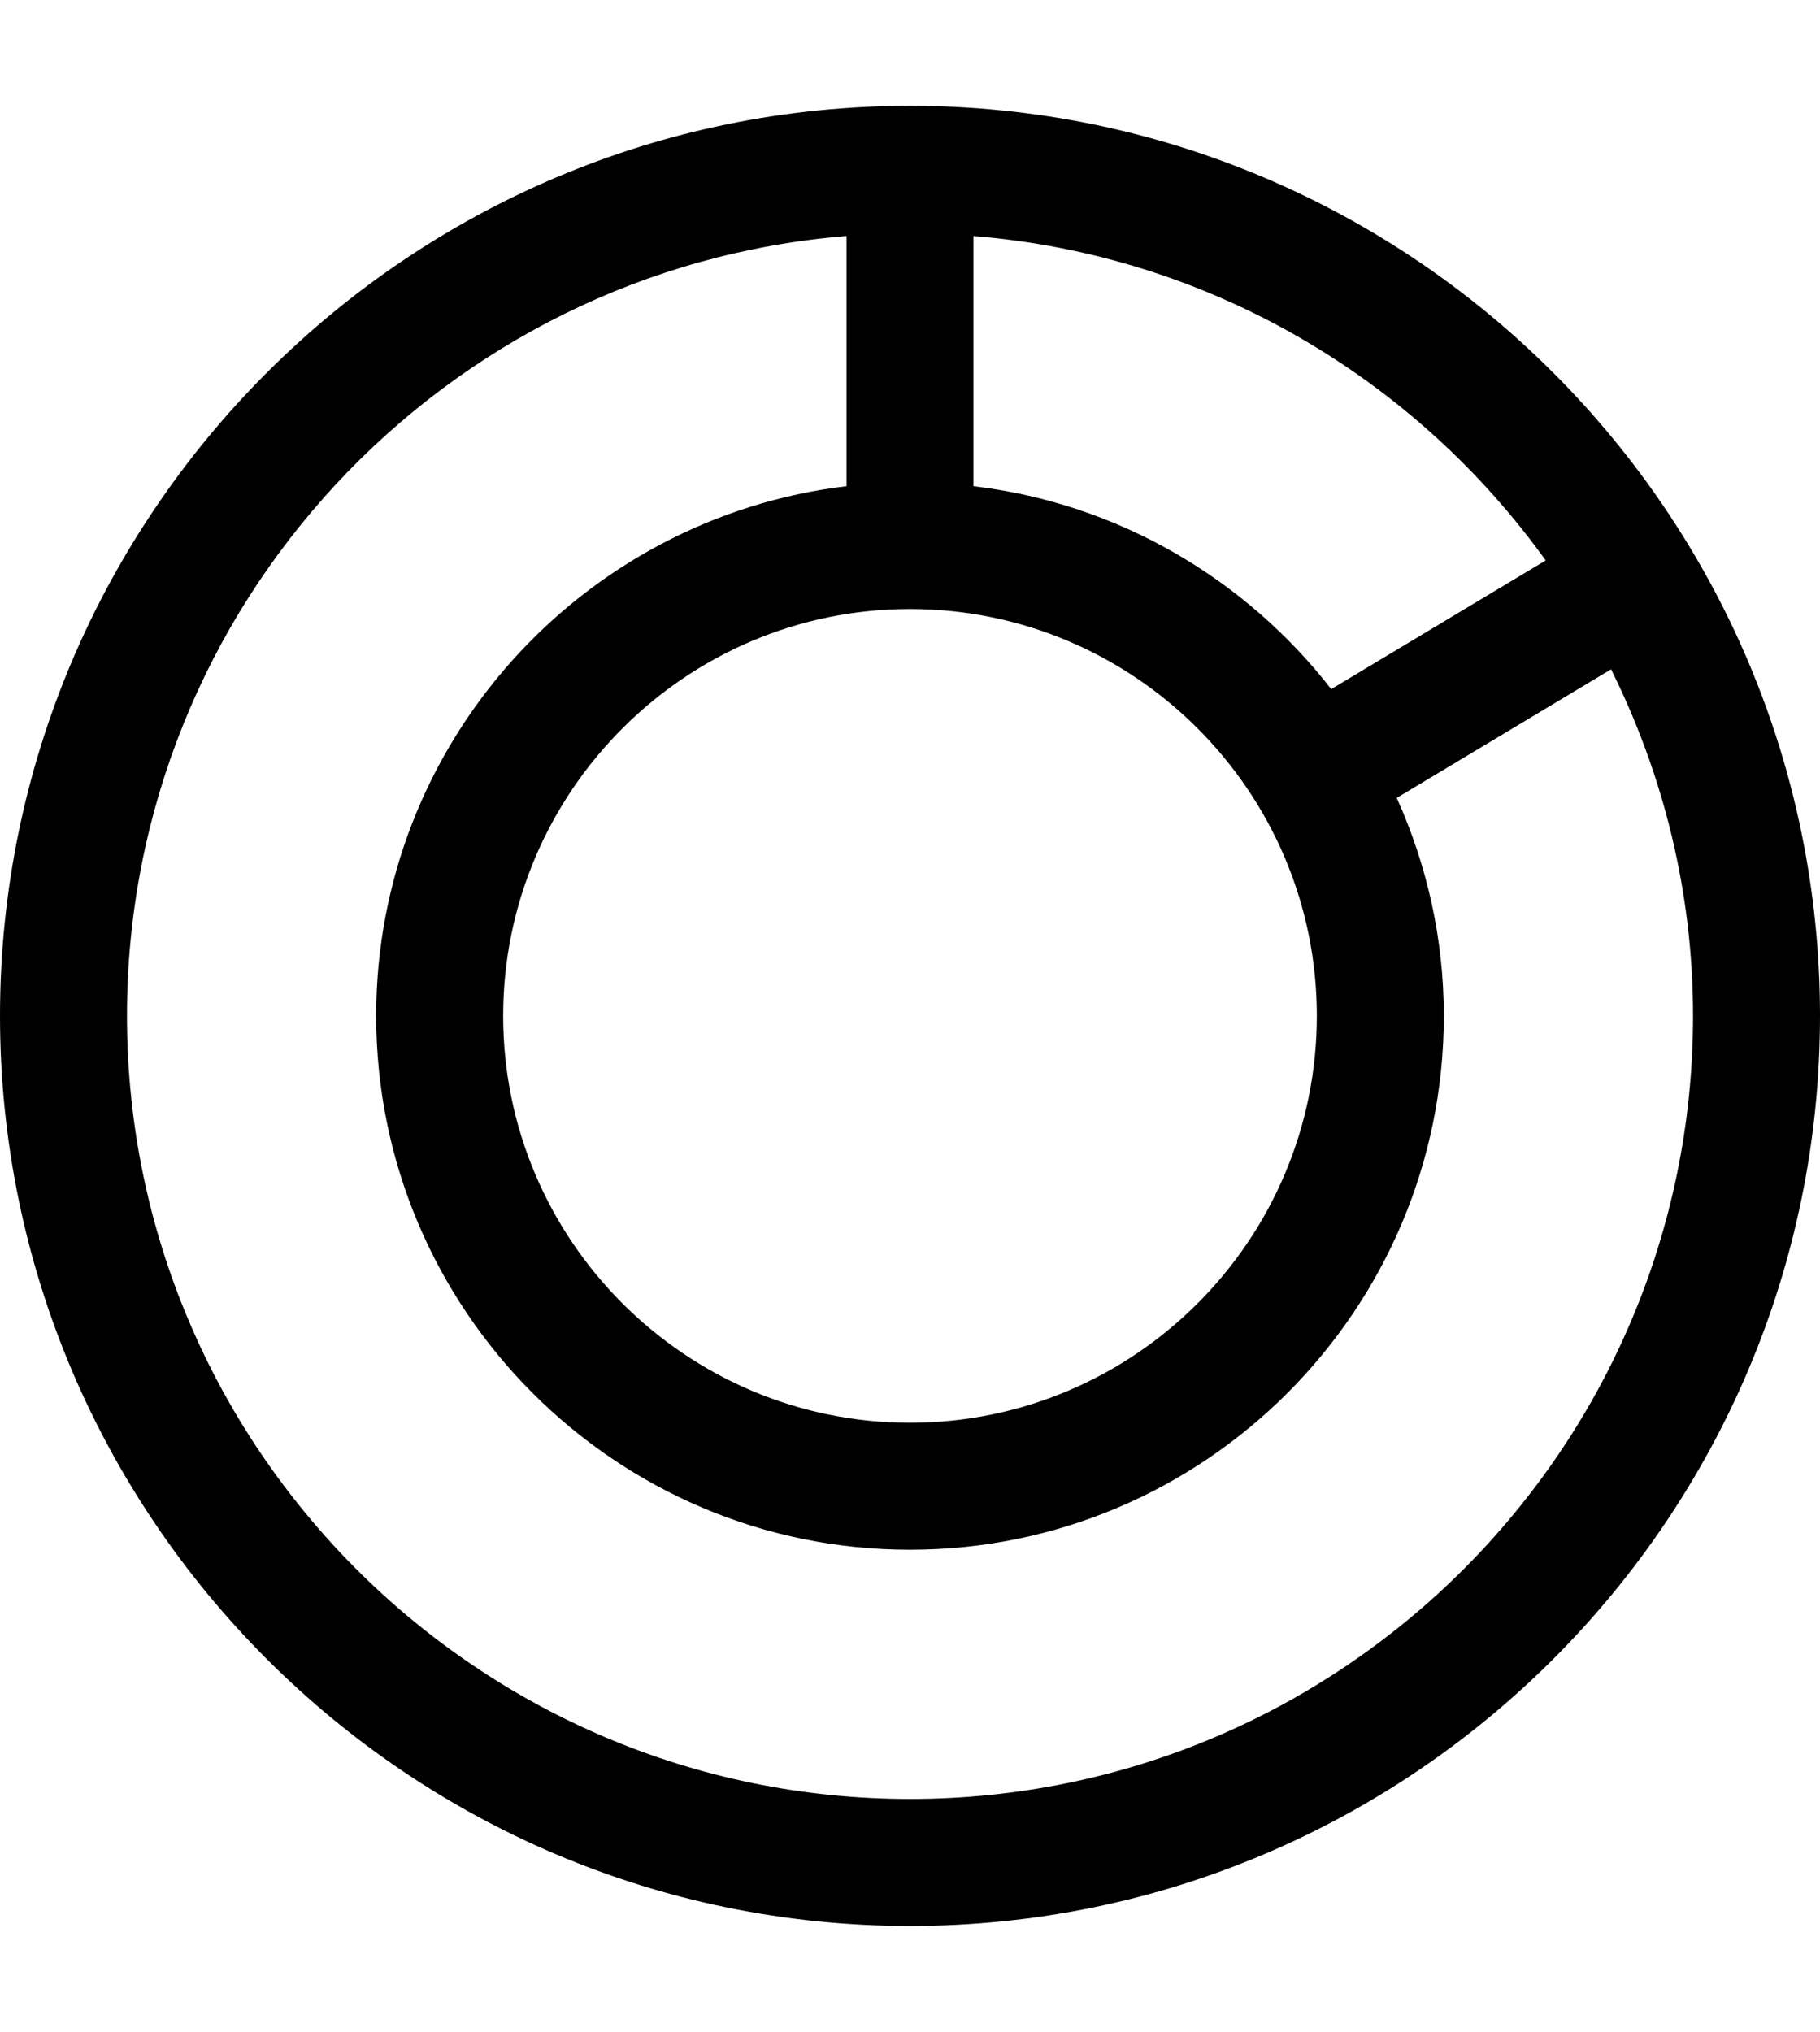 <?xml version="1.0" encoding="utf-8"?>
<!--
  - Copyright (c) 2010-2021 BSI Business Systems Integration AG.
  - All rights reserved. This program and the accompanying materials
  - are made available under the terms of the Eclipse Public License v1.0
  - which accompanies this distribution, and is available at
  - http://www.eclipse.org/legal/epl-v10.html
  -
  - Contributors:
  -     BSI Business Systems Integration AG - initial API and implementation
  -->

<!-- Generator: Adobe Illustrator 25.4.1, SVG Export Plug-In . SVG Version: 6.00 Build 0)  -->
<svg version="1.1" id="Ebene_1" xmlns="http://www.w3.org/2000/svg" x="0px" y="0px"
     viewBox="0 0 21.5 24" style="enable-background:new 0 0 21.5 24;" xml:space="preserve">
<path d="M10.75,1.25C4.822,1.25,0,6.072,0,12s4.822,10.75,10.75,10.75S21.5,17.928,21.5,12S16.678,1.25,10.75,1.25z M18.26,6.62
	l-2.534,1.52c-1.01-1.298-2.511-2.193-4.226-2.397V2.788C14.283,3.013,16.717,4.473,18.26,6.62z M10.75,7.194
	c2.65,0,4.806,2.156,4.806,4.806s-2.156,4.806-4.806,4.806S5.944,14.65,5.944,12S8.1,7.194,10.75,7.194z M10.75,21.25
	c-5.101,0-9.25-4.149-9.25-9.25c0-4.847,3.75-8.828,8.5-9.212v2.955C6.876,6.116,4.444,8.777,4.444,12
	c0,3.477,2.829,6.306,6.306,6.306s6.306-2.829,6.306-6.306c0-0.918-0.202-1.788-0.556-2.575l2.532-1.519
	C19.646,9.142,20,10.529,20,12C20,17.101,15.851,21.25,10.75,21.25z"/>
</svg>
